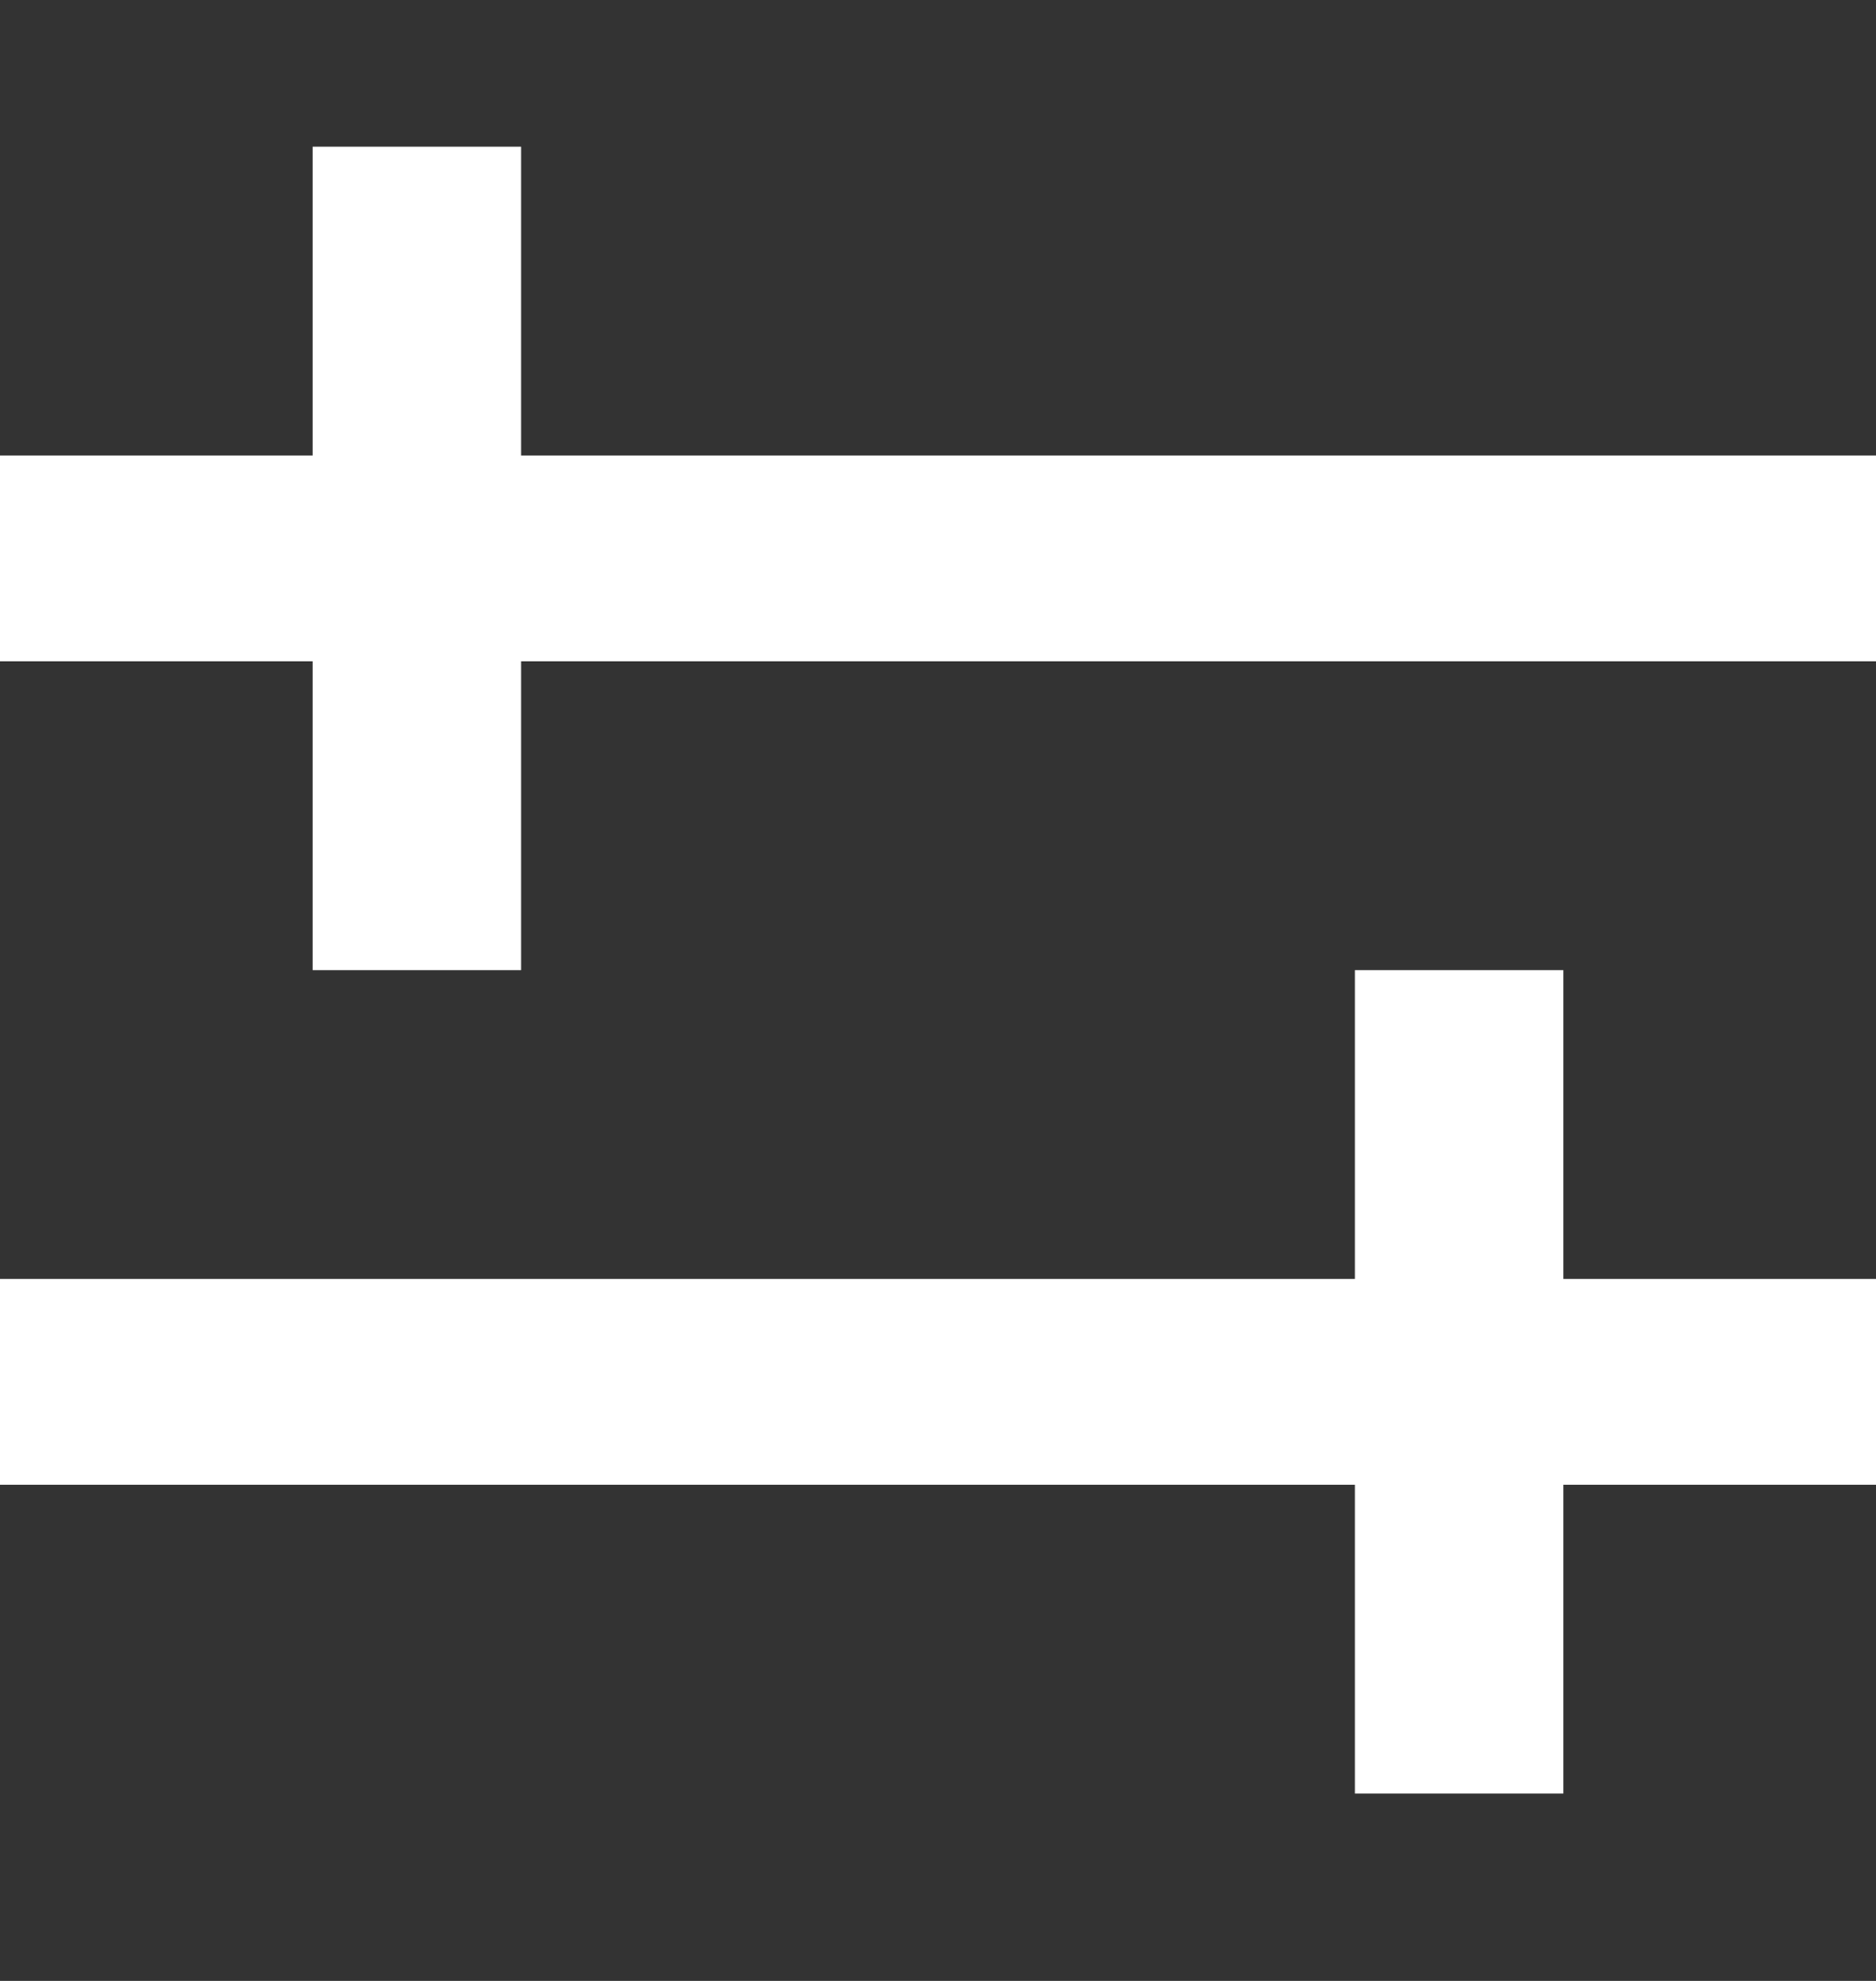 <svg width="18" height="19" viewBox="0 0 18 19" fill="none" xmlns="http://www.w3.org/2000/svg">
<rect x="0" y="0" width="18" height="19" fill="#333333" stroke="none"/>
<path fill-rule="evenodd" clip-rule="evenodd" d="M15 9.305H13V12.267H0V14.241H13V17.203H15V14.241H18V12.267H15V9.305ZM5 1.407H3V4.369H0V6.343H3V9.305H5V6.343H18V4.369H5V1.407Z" fill="white"/>
</svg>
